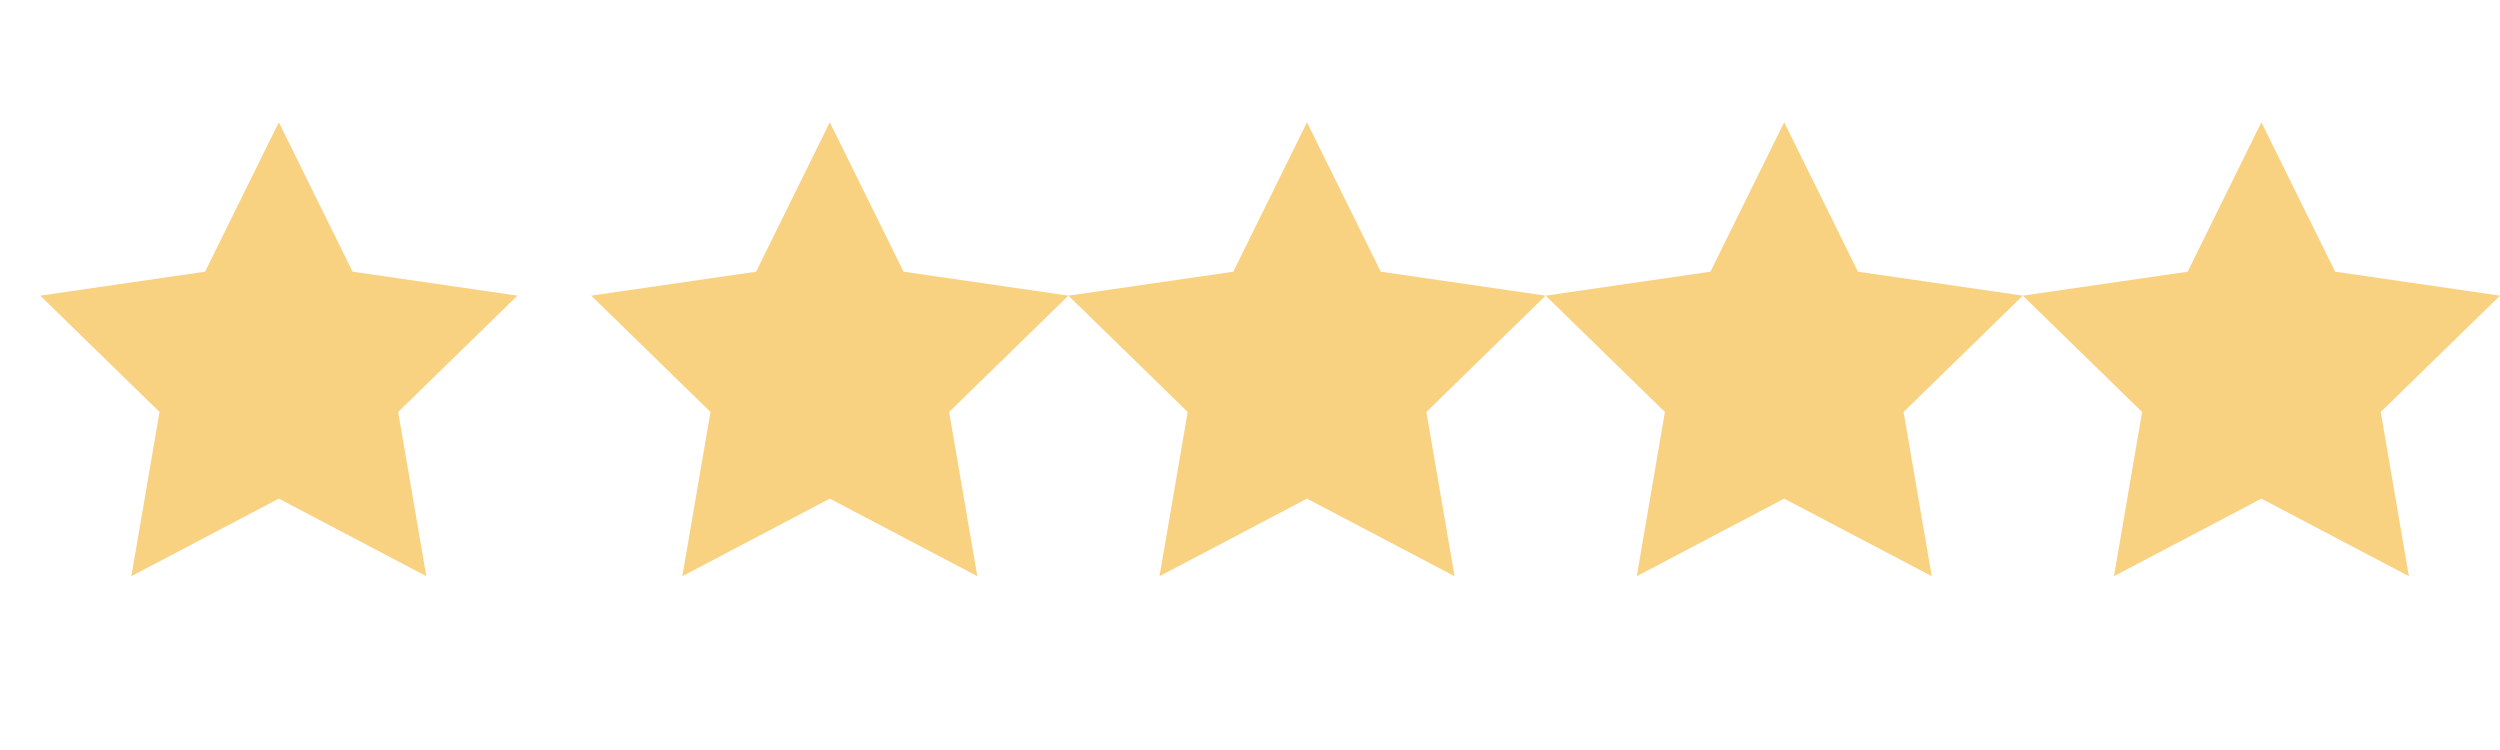 <?xml version="1.0" encoding="utf-8"?>
<!-- Generator: Adobe Illustrator 16.0.3, SVG Export Plug-In . SVG Version: 6.00 Build 0)  -->
<!DOCTYPE svg PUBLIC "-//W3C//DTD SVG 1.1//EN" "http://www.w3.org/Graphics/SVG/1.1/DTD/svg11.dtd">
<svg version="1.1" id="Capa_1" xmlns="http://www.w3.org/2000/svg" xmlns:xlink="http://www.w3.org/1999/xlink" x="0px" y="0px"
	 width="100px" height="30px" viewBox="0 0 100 30" enable-background="new 0 0 100 30" xml:space="preserve">
<polygon fill="#F8D280" points="14.104,10.868 11.152,4.892 8.203,10.868 1.609,11.826 6.381,16.479 5.254,23.047 11.152,19.945 
	17.053,23.047 15.926,16.479 20.697,11.826 "/>
<polygon fill="#F8D280" points="36.143,10.868 33.191,4.892 30.244,10.868 23.648,11.826 28.42,16.479 27.293,23.047 33.191,19.945 
	39.092,23.047 37.965,16.479 42.736,11.826 "/>
<polygon fill="#F8D280" points="55.23,10.868 52.279,4.892 49.332,10.868 42.736,11.826 47.508,16.479 46.381,23.047 52.279,19.945 
	58.182,23.047 57.055,16.479 61.824,11.826 "/>
<polygon fill="#F8D280" points="74.318,10.868 71.367,4.892 68.418,10.868 61.824,11.826 66.596,16.479 65.471,23.047 
	71.367,19.945 77.27,23.047 76.143,16.479 80.912,11.826 "/>
<polygon fill="#F8D280" points="93.406,10.868 90.455,4.892 87.506,10.868 80.912,11.826 85.684,16.479 84.559,23.047 
	90.455,19.945 96.355,23.047 95.229,16.479 100,11.826 "/>
</svg>
